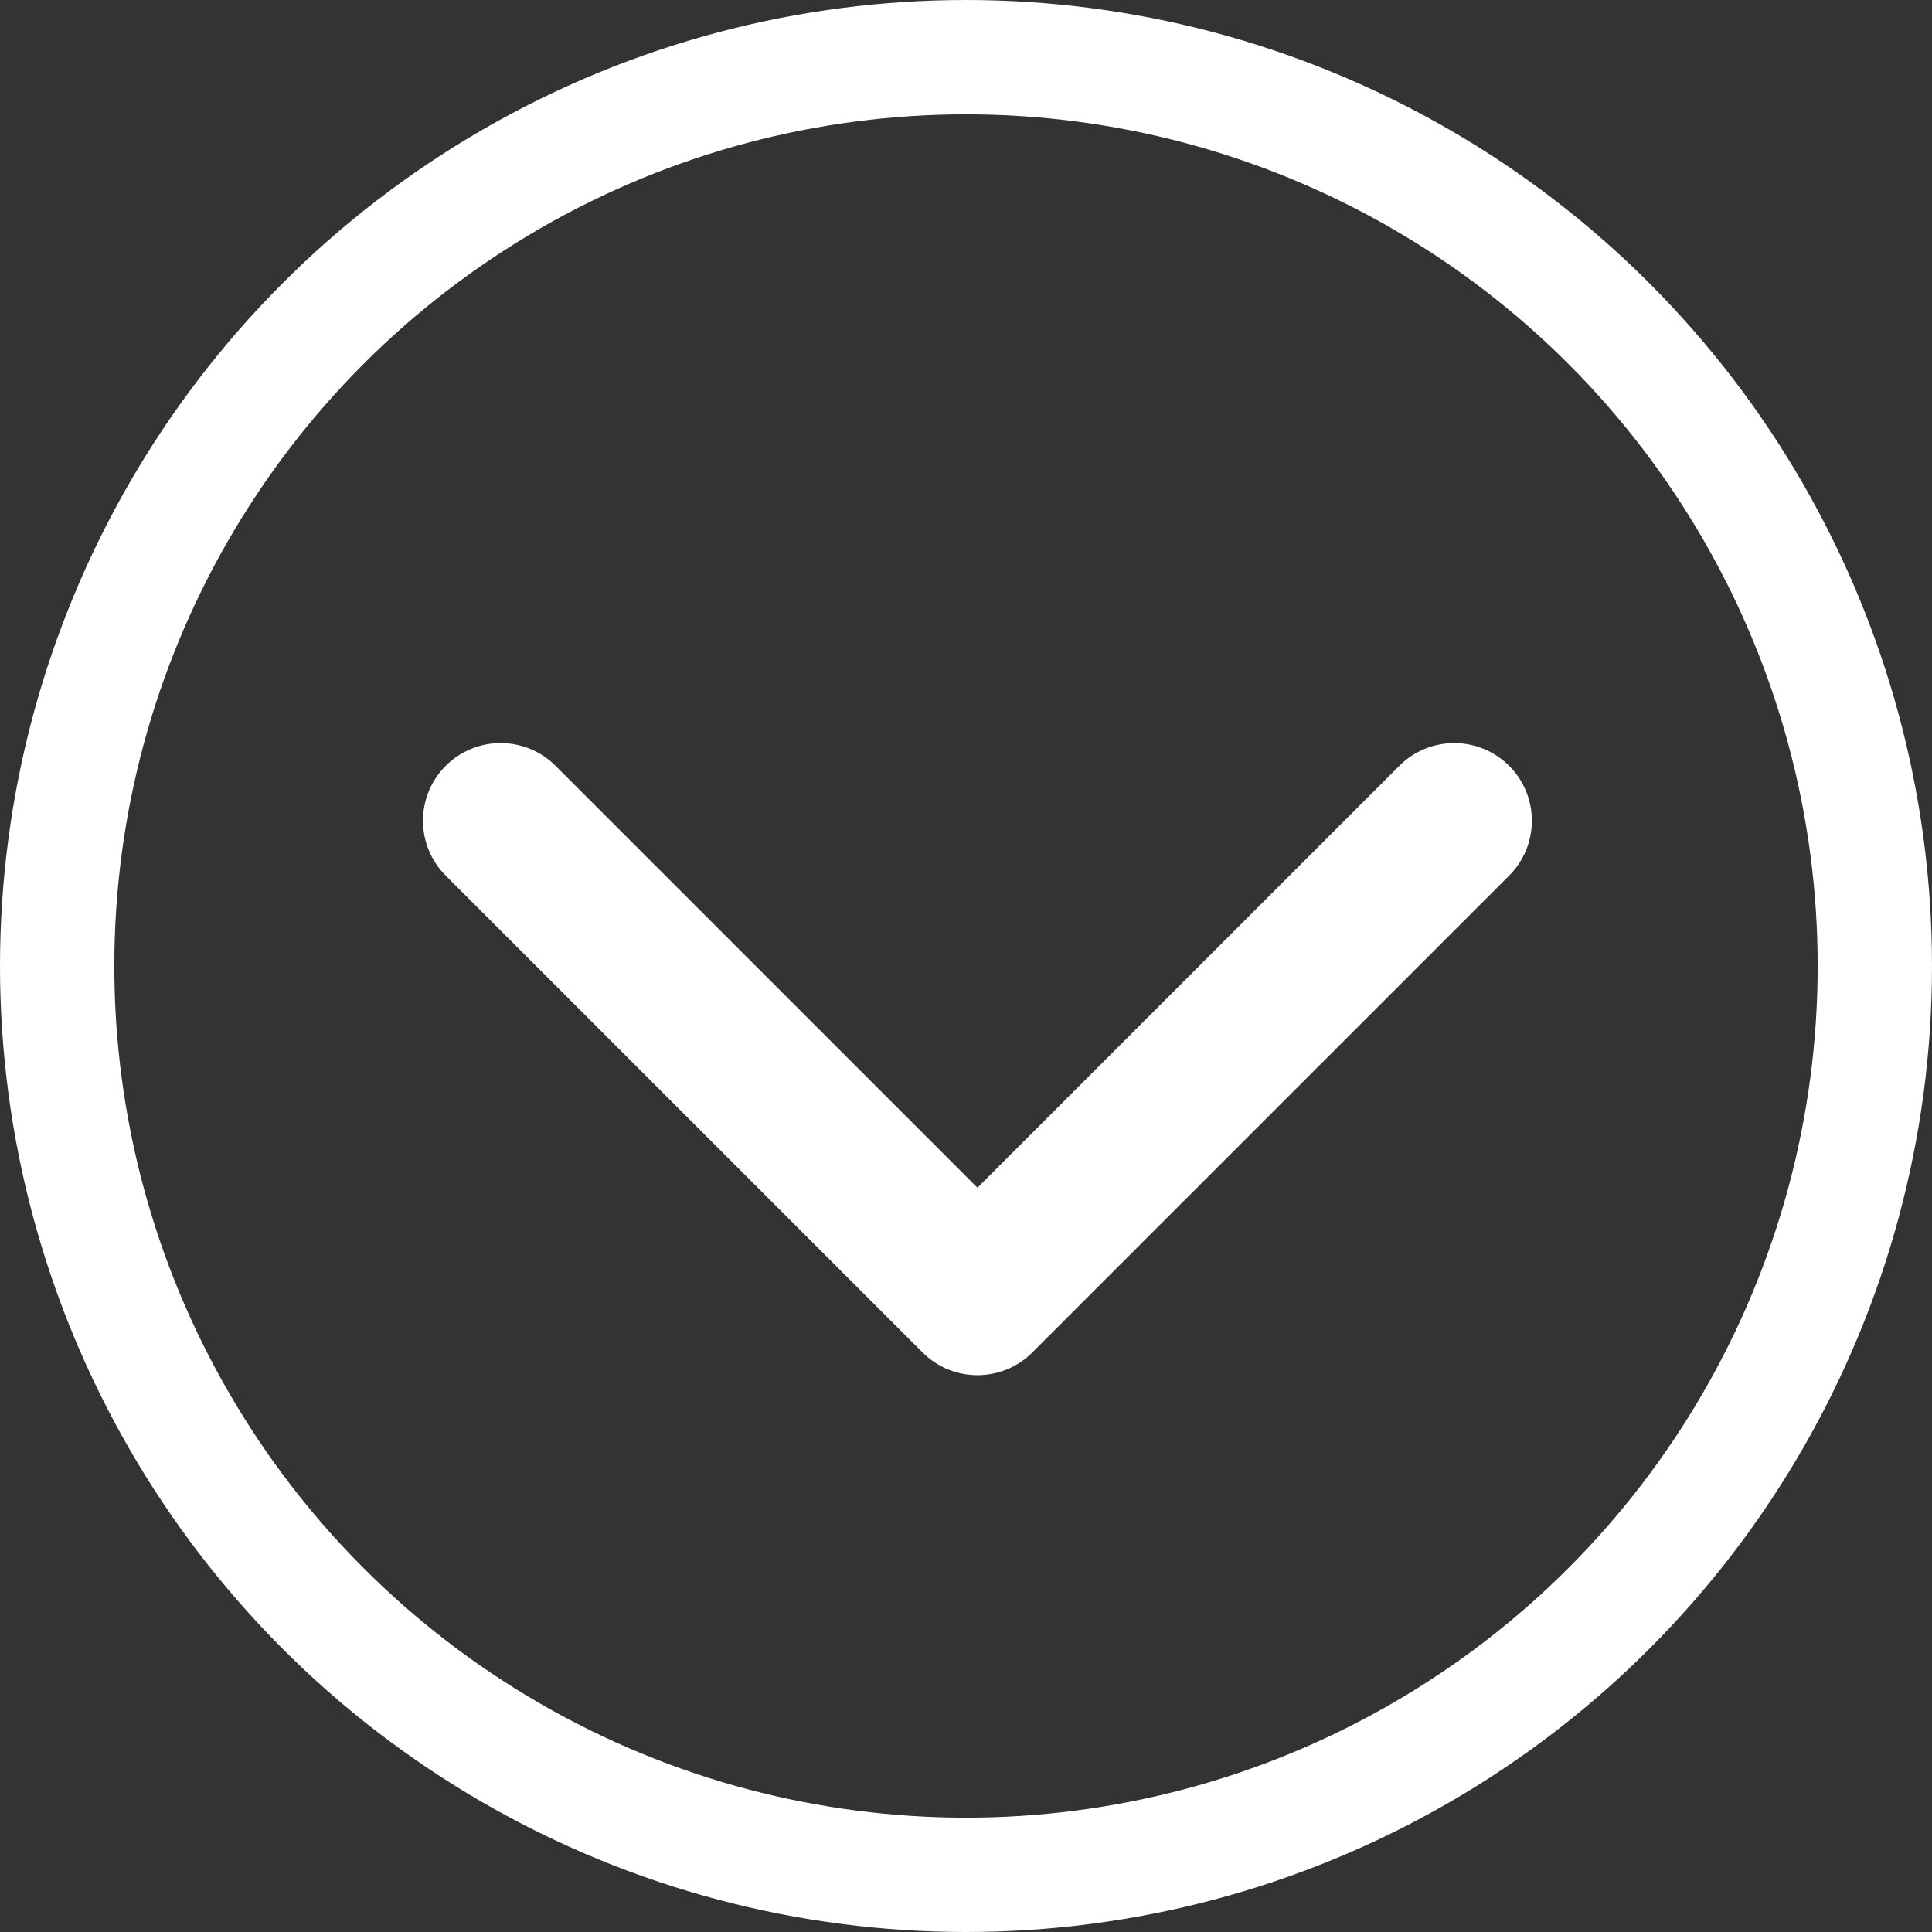 <svg width="169" height="169" viewBox="0 0 169 169" fill="none" xmlns="http://www.w3.org/2000/svg">
<rect x="0" y="0" width="169" height="169" fill="#333333" stroke="none"/>
<path d="M85.5 120.293C83.761 120.293 82.023 119.629 80.698 118.304L38.99 76.596C36.337 73.943 36.337 69.641 38.99 66.989C41.642 64.337 45.943 64.337 48.596 66.989L85.5 103.895L122.404 66.99C125.057 64.338 129.357 64.338 132.009 66.99C134.663 69.642 134.663 73.944 132.009 76.597L90.302 118.305C88.976 119.63 87.237 120.293 85.5 120.293Z" fill="white"/>
<circle cx="84.5" cy="84.5" r="79.5" stroke="white" stroke-width="10"/>
</svg>
